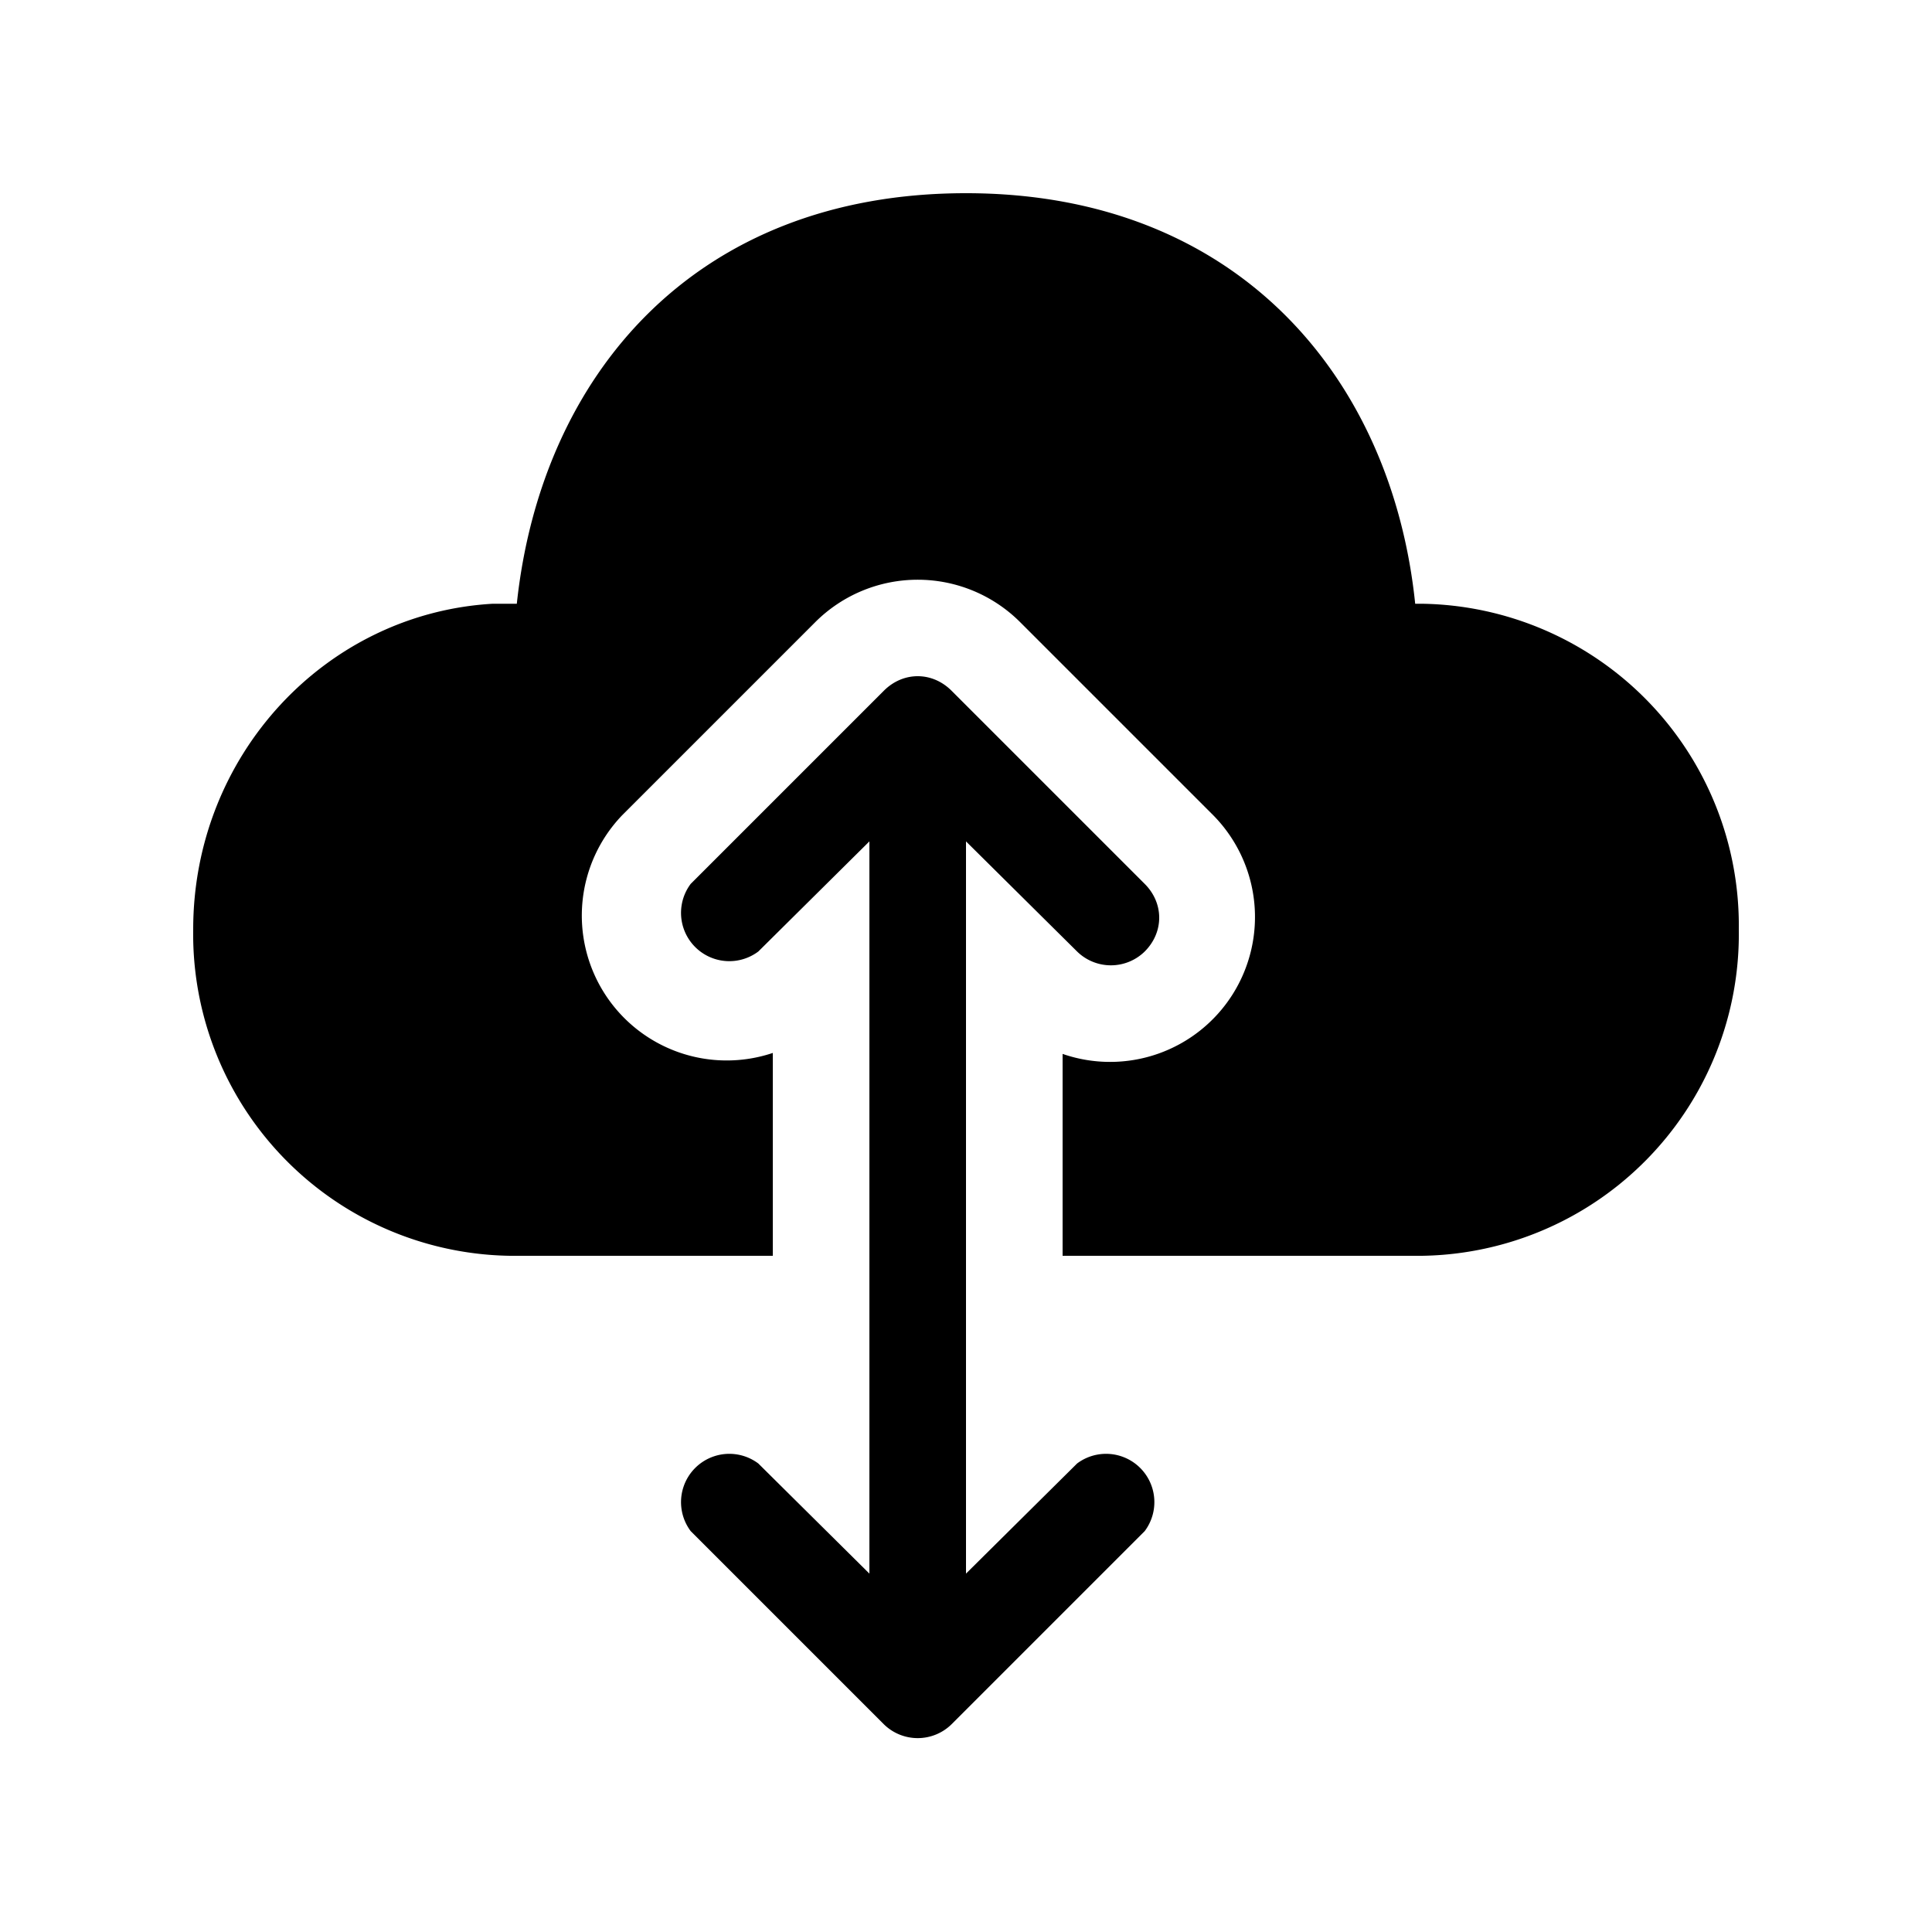 <svg width="20" height="20" viewBox="0 0 20 20" xmlns="http://www.w3.org/2000/svg"><path d="M10 2c2.82 0 4.41 1.92 4.65 4.25h.07A3.33 3.33 0 0 1 18 9.62 3.33 3.33 0 0 1 14.72 13H11v-2.09a1.5 1.5 0 0 0 1.56-2.47l-2-2a1.5 1.5 0 0 0-2.12 0l-2 2A1.5 1.5 0 0 0 8 10.9V13H5.28A3.33 3.33 0 0 1 2 9.62c0-1.8 1.37-3.27 3.1-3.37h.25C5.6 3.9 7.18 2 10 2Zm1.85 7.85a.5.5 0 0 1-.7 0L10 8.71v7.58l1.15-1.14a.5.5 0 0 1 .7.7l-2 2a.5.5 0 0 1-.7 0l-2-2a.5.5 0 0 1 .7-.7L9 16.29V8.71L7.85 9.85a.5.5 0 0 1-.7-.7l2-2c.2-.2.5-.2.7 0l2 2c.2.2.2.5 0 .7Z"/></svg>